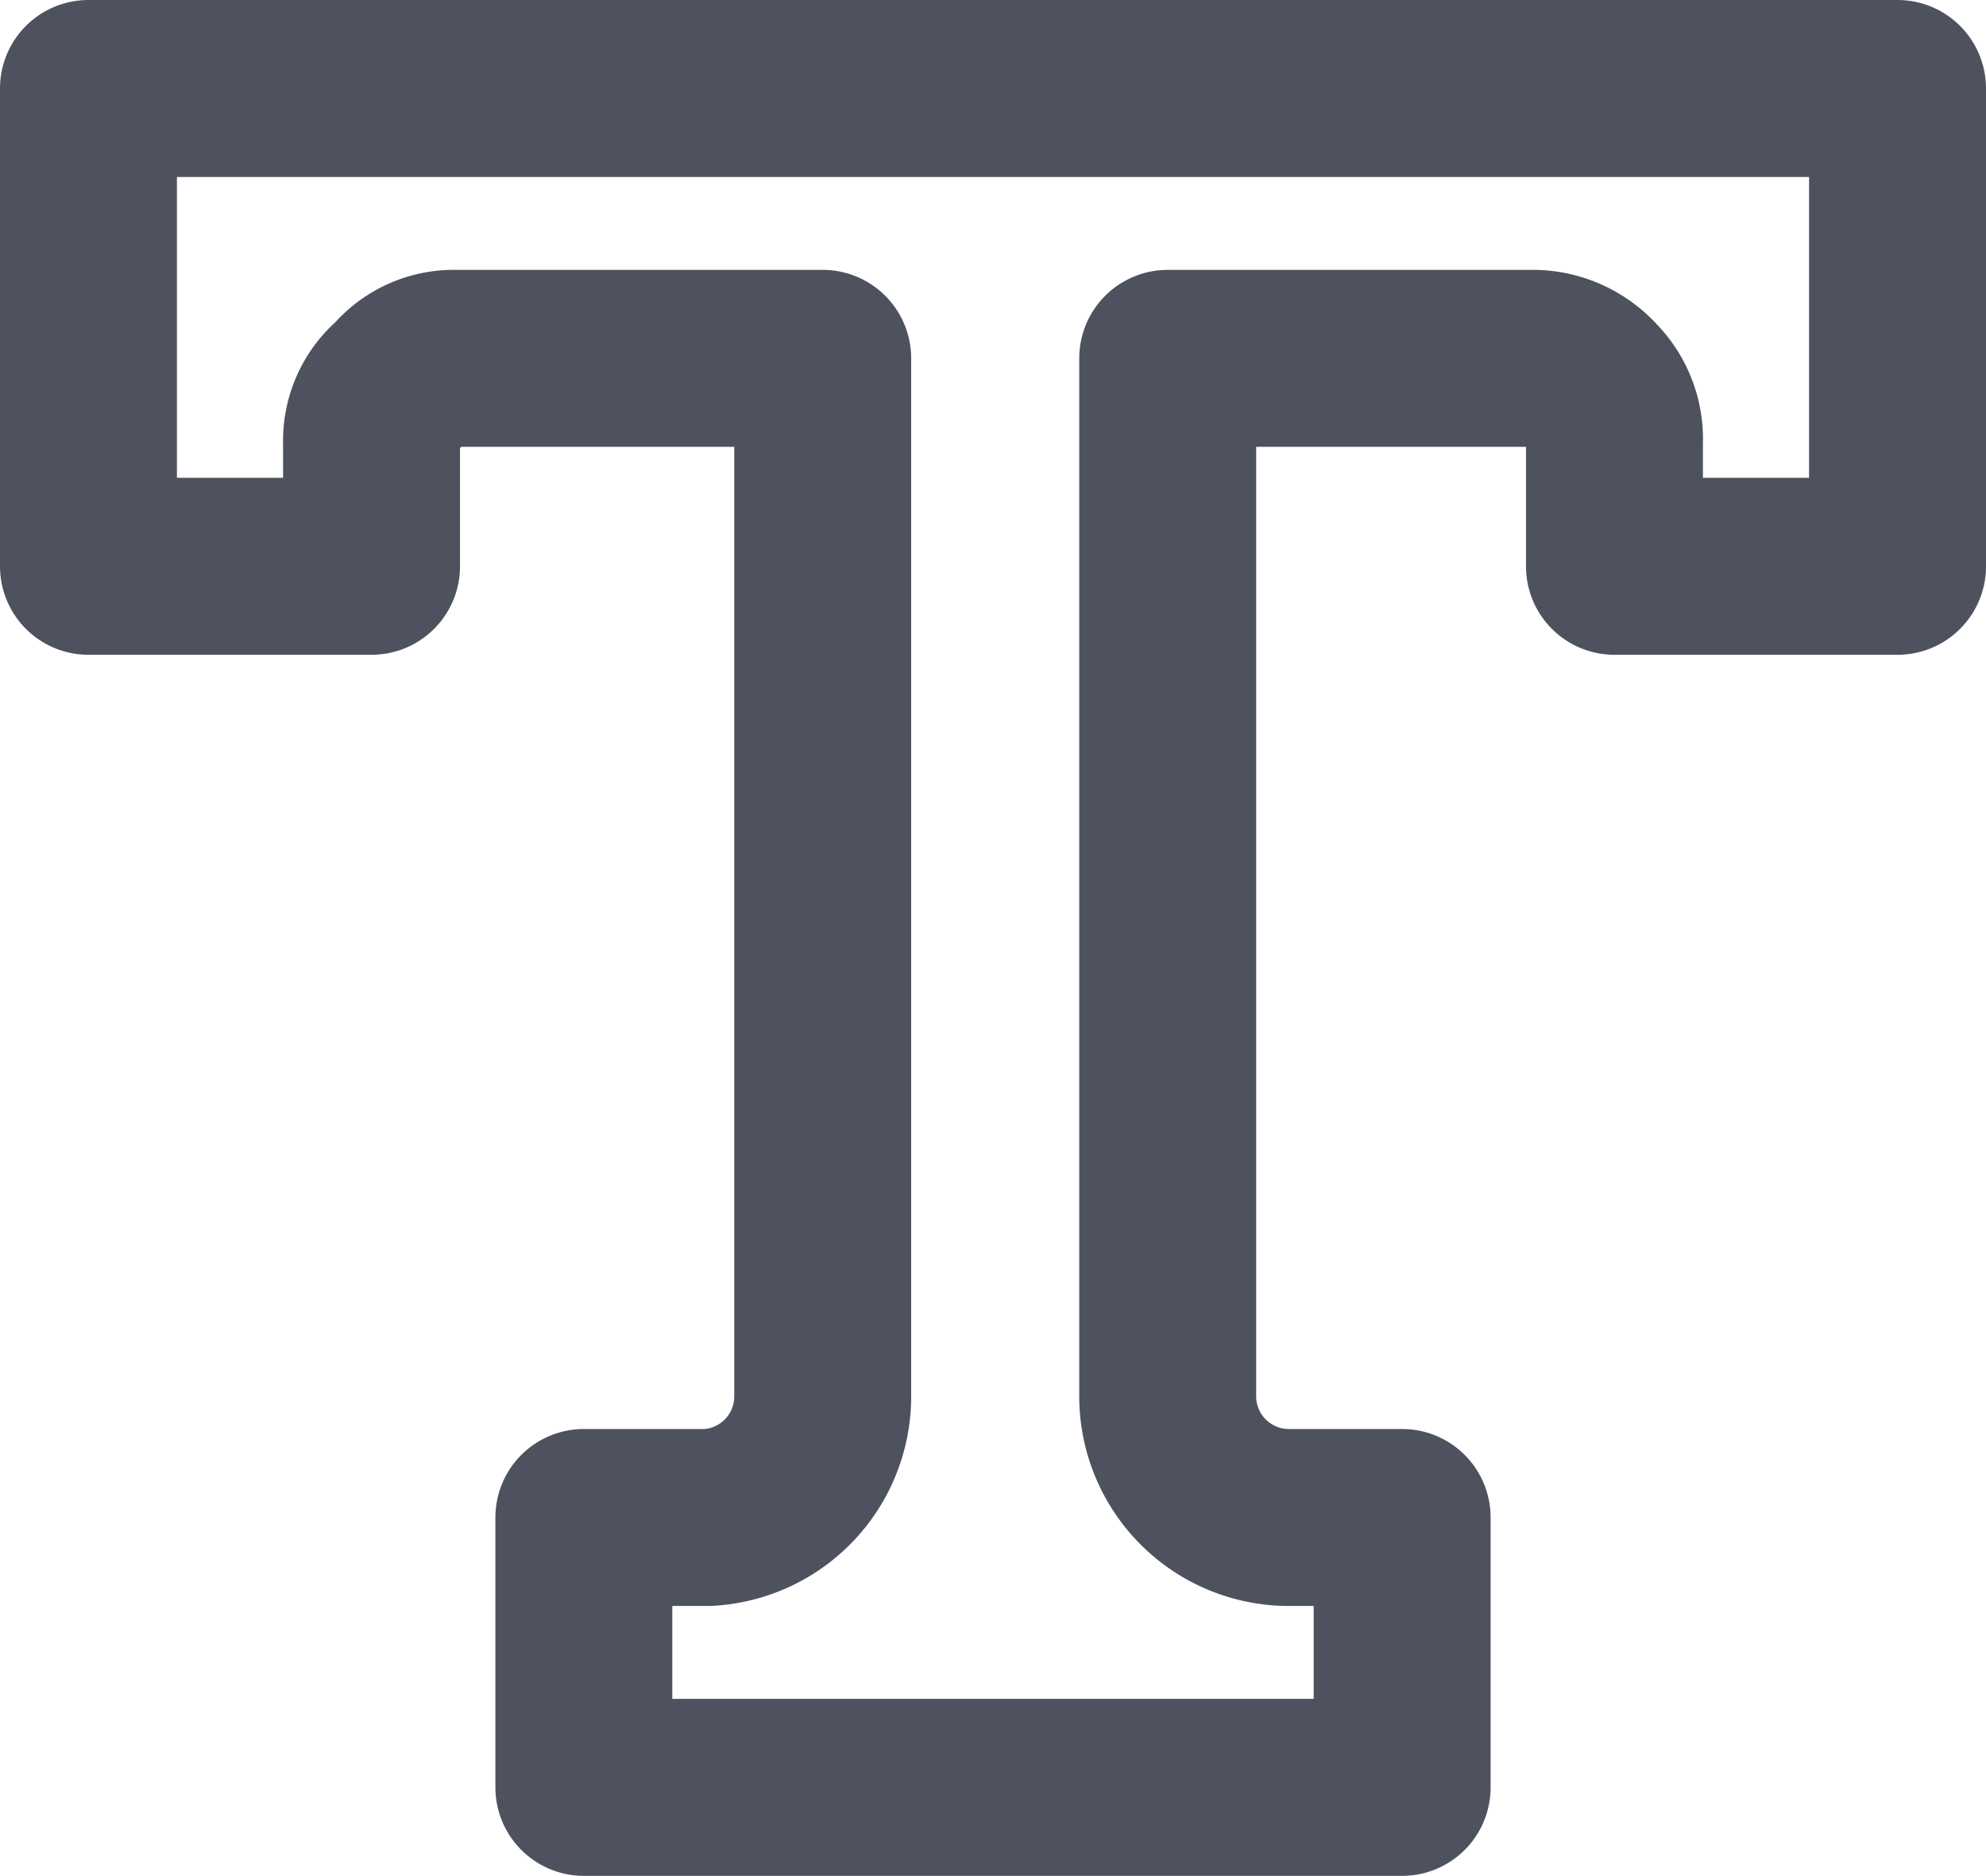 <svg id="Layer_1" data-name="Layer 1" xmlns="http://www.w3.org/2000/svg" viewBox="0 0 22.45 21.2"><defs><style>.cls-1,.cls-2{fill:none;}.cls-1{stroke:#4d525e;stroke-linecap:round;stroke-linejoin:round;stroke-width:2px;}</style></defs><title>typography</title><path class="cls-1" d="M1,1V6.4H4.2V5a.81.81,0,0,1,.3-.65.81.81,0,0,1,.65-.3H9.3V15.8A1.37,1.37,0,0,1,8,17.15H6.6V20.2h9.25V17.15h-1.3A1.37,1.37,0,0,1,13.2,15.8V4.05h4.15a.91.91,0,0,1,.65.3.87.87,0,0,1,.25.65V6.4h3.2V1Z" transform="translate(0 0)"/><rect class="cls-2" width="22.45" height="21.2"/></svg>
